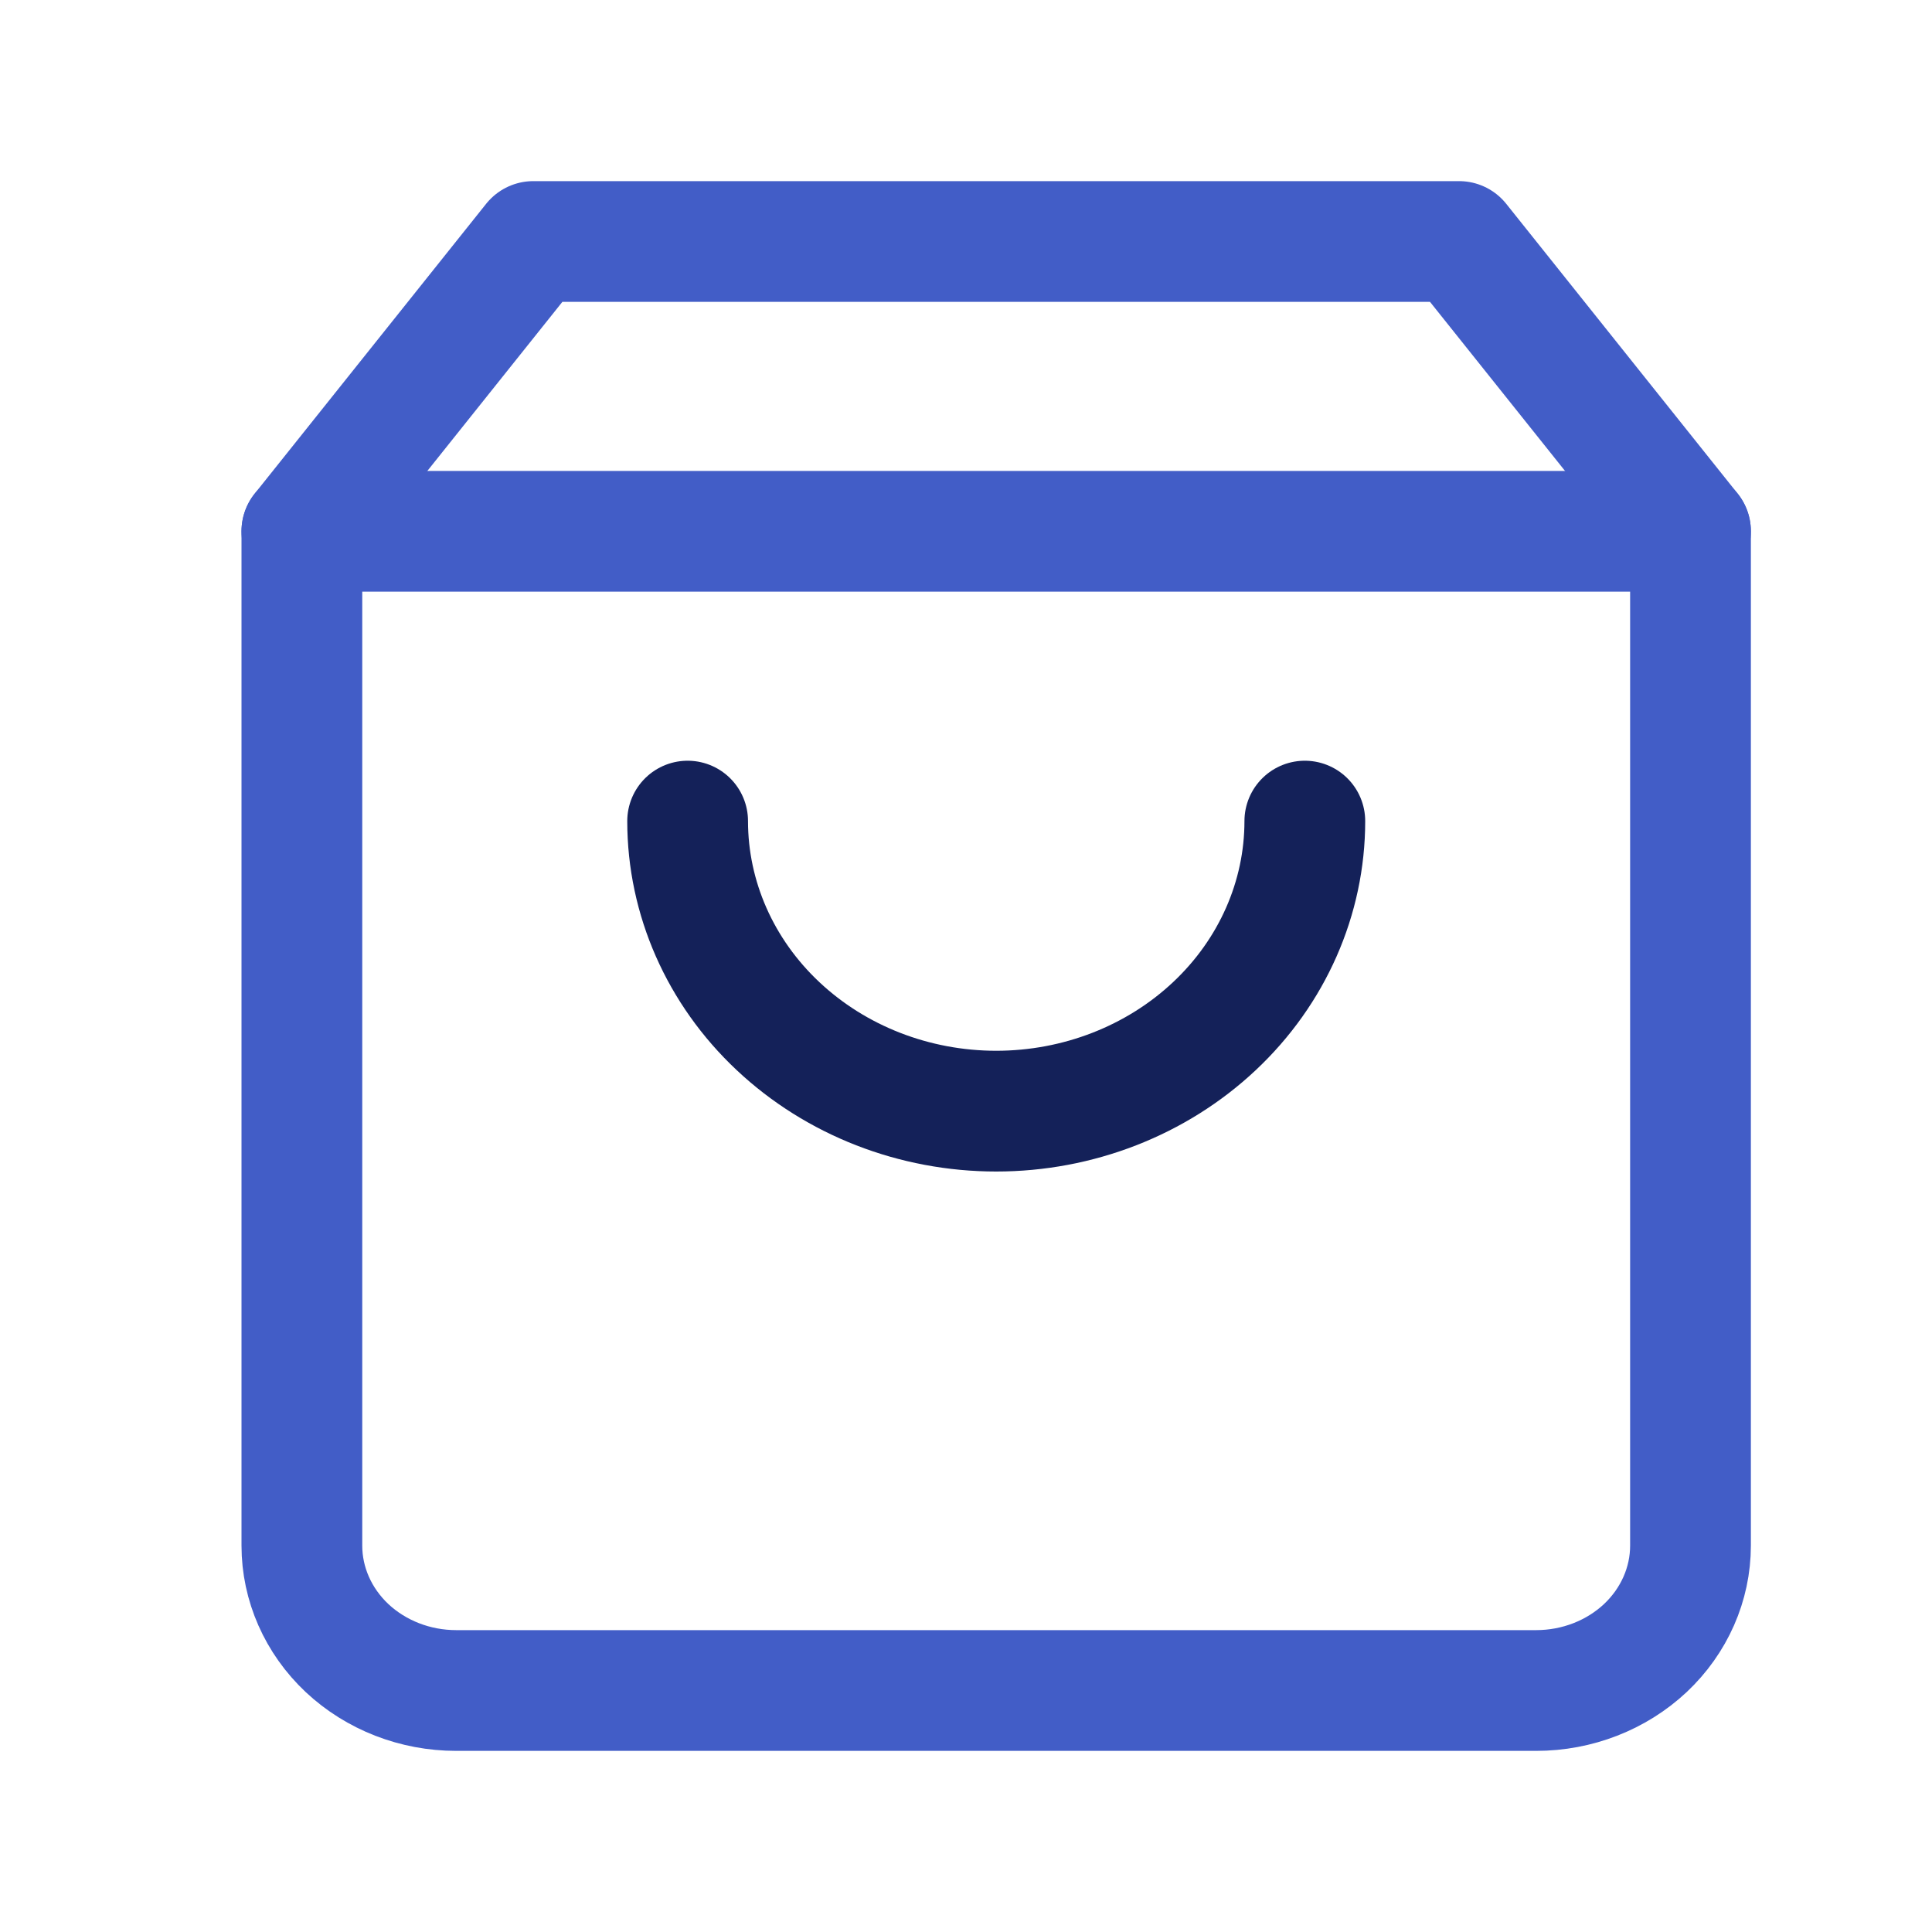 <svg viewBox="0 0 24 24" fill="none" xmlns="http://www.w3.org/2000/svg">
<path d="M6.625 3L3.75 6.6V19.2C3.75 19.677 3.952 20.135 4.311 20.473C4.671 20.81 5.158 21 5.667 21H19.083C19.592 21 20.079 20.81 20.439 20.473C20.798 20.135 21 19.677 21 19.2V6.6L18.125 3H6.625Z" stroke="#425DC7" stroke-width="1.5" stroke-linecap="round" stroke-linejoin="round"/>
<path d="M3.75 6.6H21" stroke="#425DC7" stroke-width="1.5" stroke-linecap="round" stroke-linejoin="round"/>
<path d="M16.209 10.2C16.209 11.155 15.805 12.072 15.086 12.747C14.367 13.423 13.392 13.803 12.375 13.803C11.359 13.803 10.384 13.423 9.665 12.747C8.946 12.072 8.542 11.155 8.542 10.2" stroke="#142159" stroke-width="1.5" stroke-linecap="round" stroke-linejoin="round"/>


</svg>

